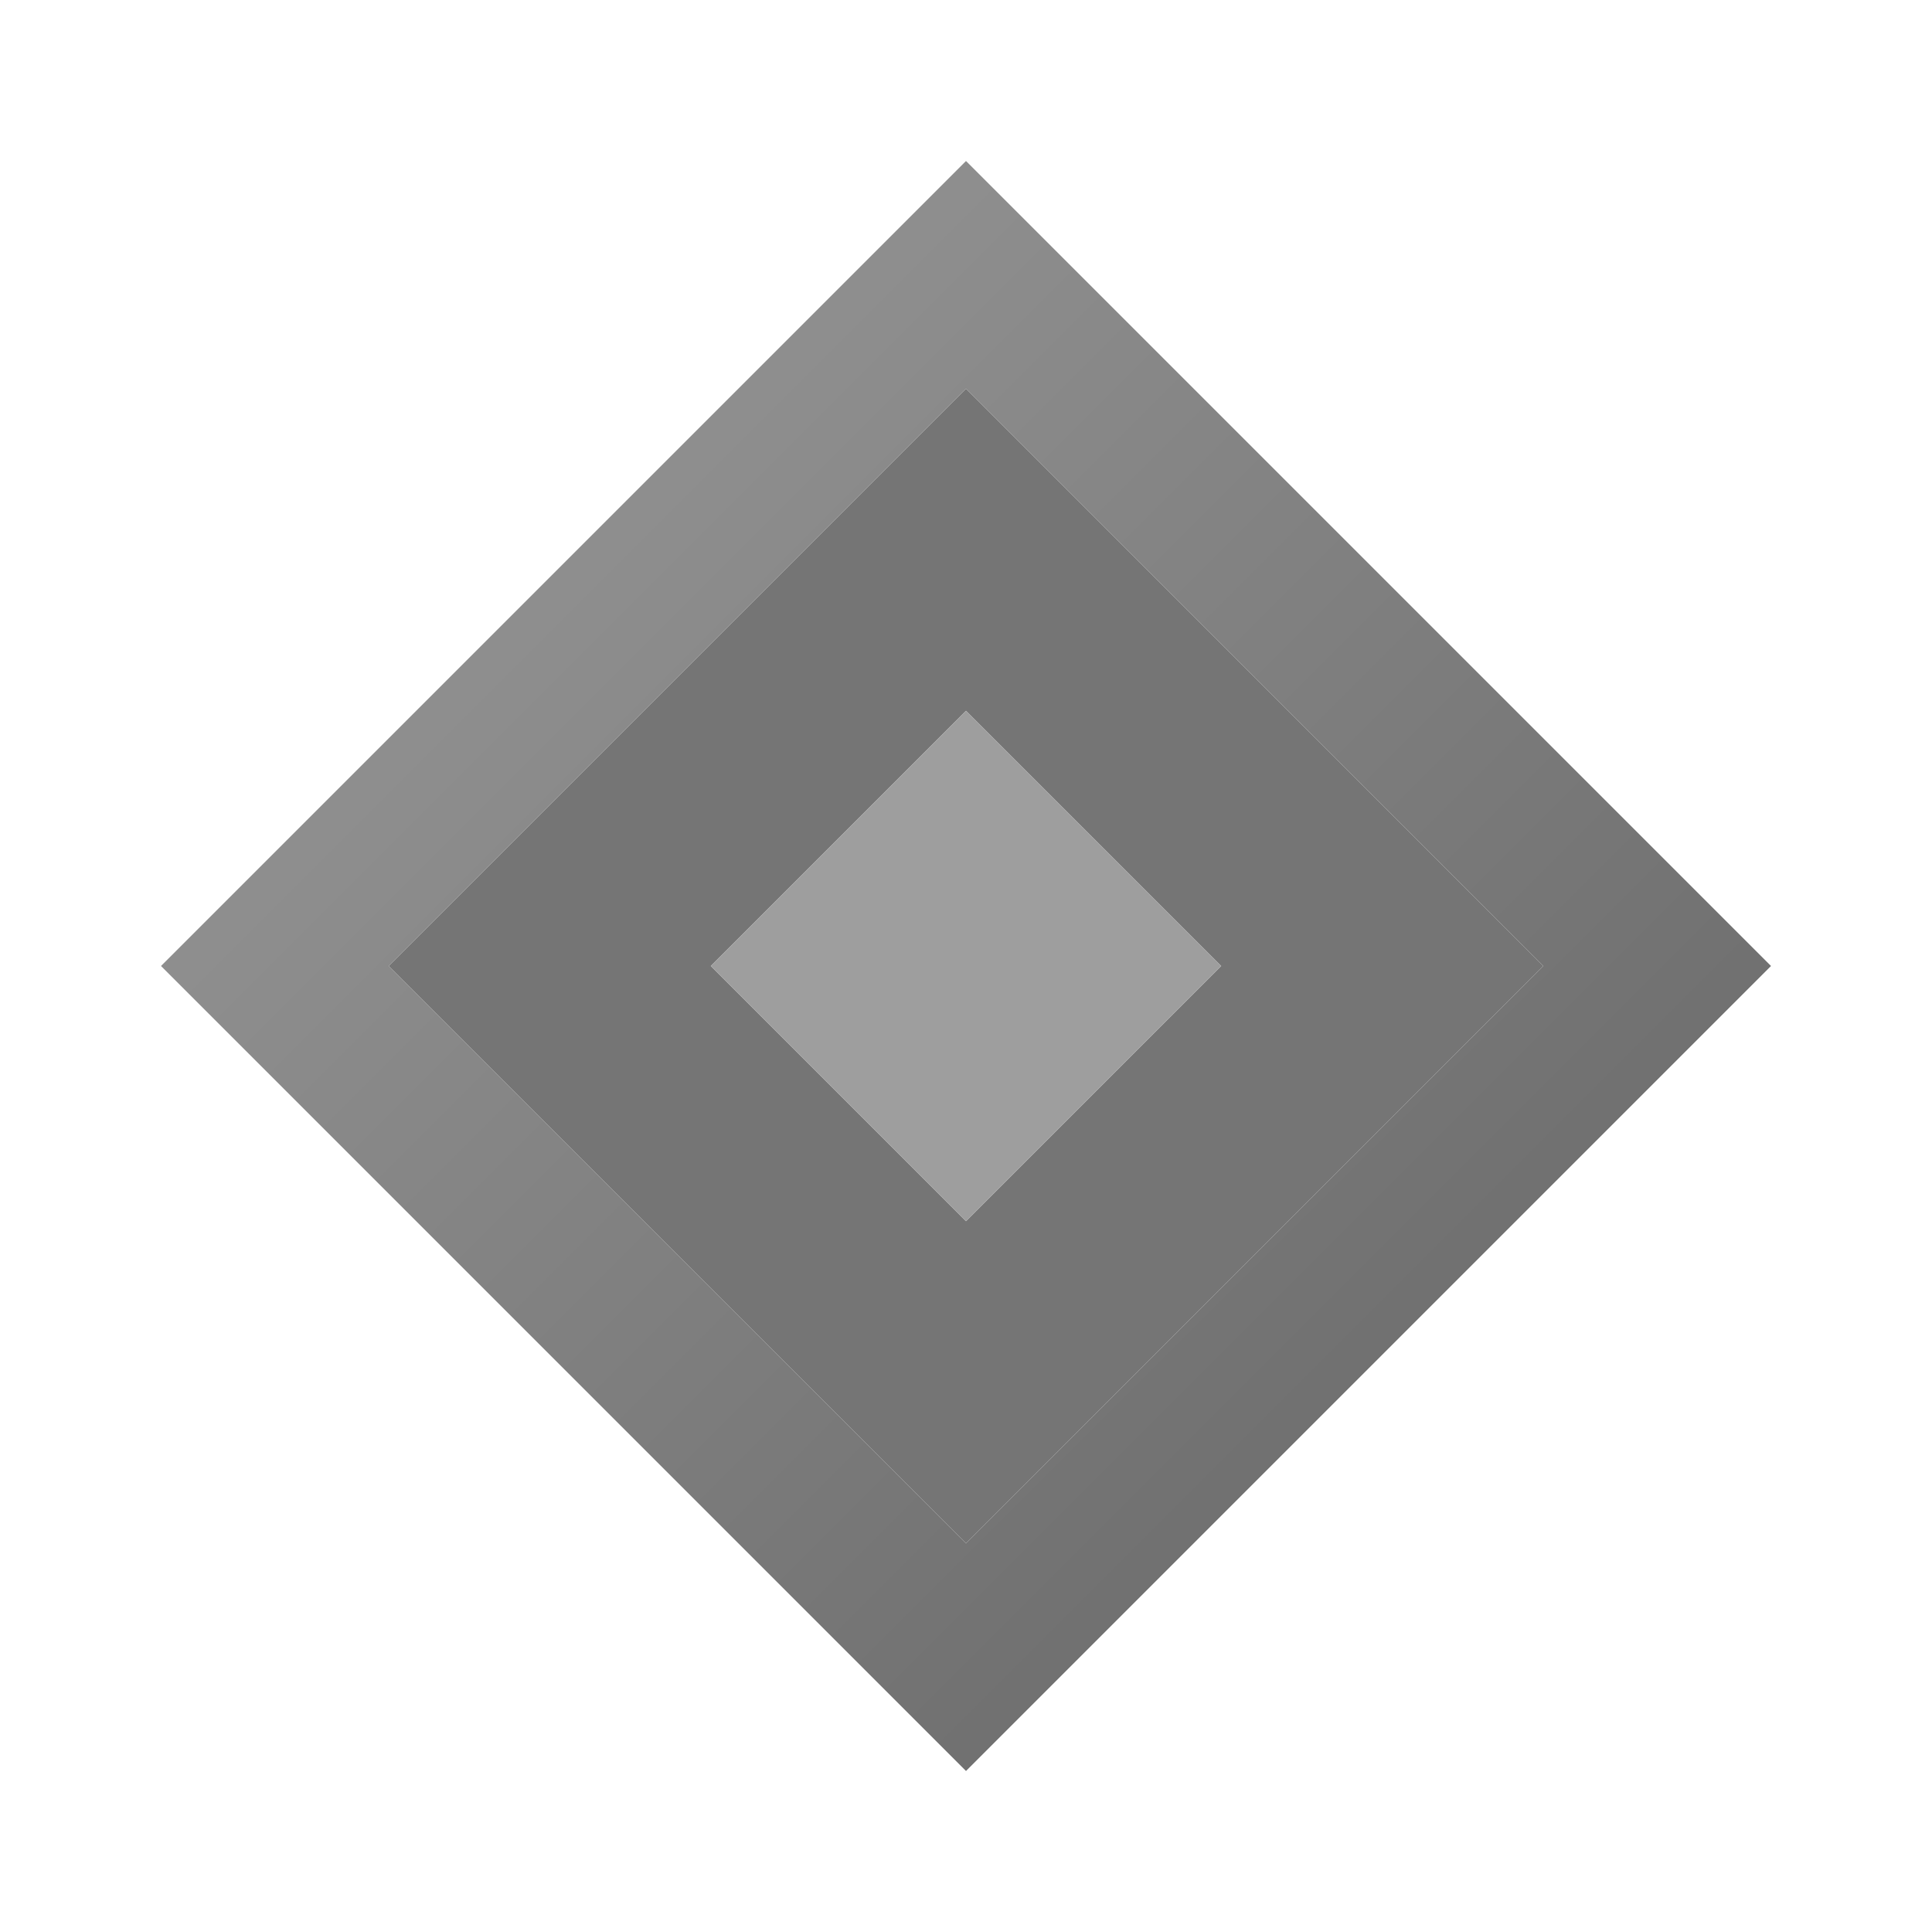 <svg xmlns="http://www.w3.org/2000/svg" viewBox="0 0 24 24" width="24" height="24">
  <defs>
    <linearGradient id="stoneGradient" x1="0%" y1="0%" x2="100%" y2="100%">
      <stop offset="0%" stop-color="#9E9E9E" />
      <stop offset="100%" stop-color="#616161" />
    </linearGradient>
  </defs>
  <path fill="url(#stoneGradient)" d="M12,2L2,12l10,10l10-10L12,2z M12,19.17L4.83,12L12,4.83L19.17,12L12,19.17z"/>
  <path fill="#757575" d="M12,4.83L4.83,12L12,19.17L19.17,12L12,4.83z M12,15.17L8.83,12L12,8.83L15.17,12L12,15.17z"/>
  <path fill="#9E9E9E" d="M12,8.83L8.83,12L12,15.17L15.17,12L12,8.83z"/>
</svg> 